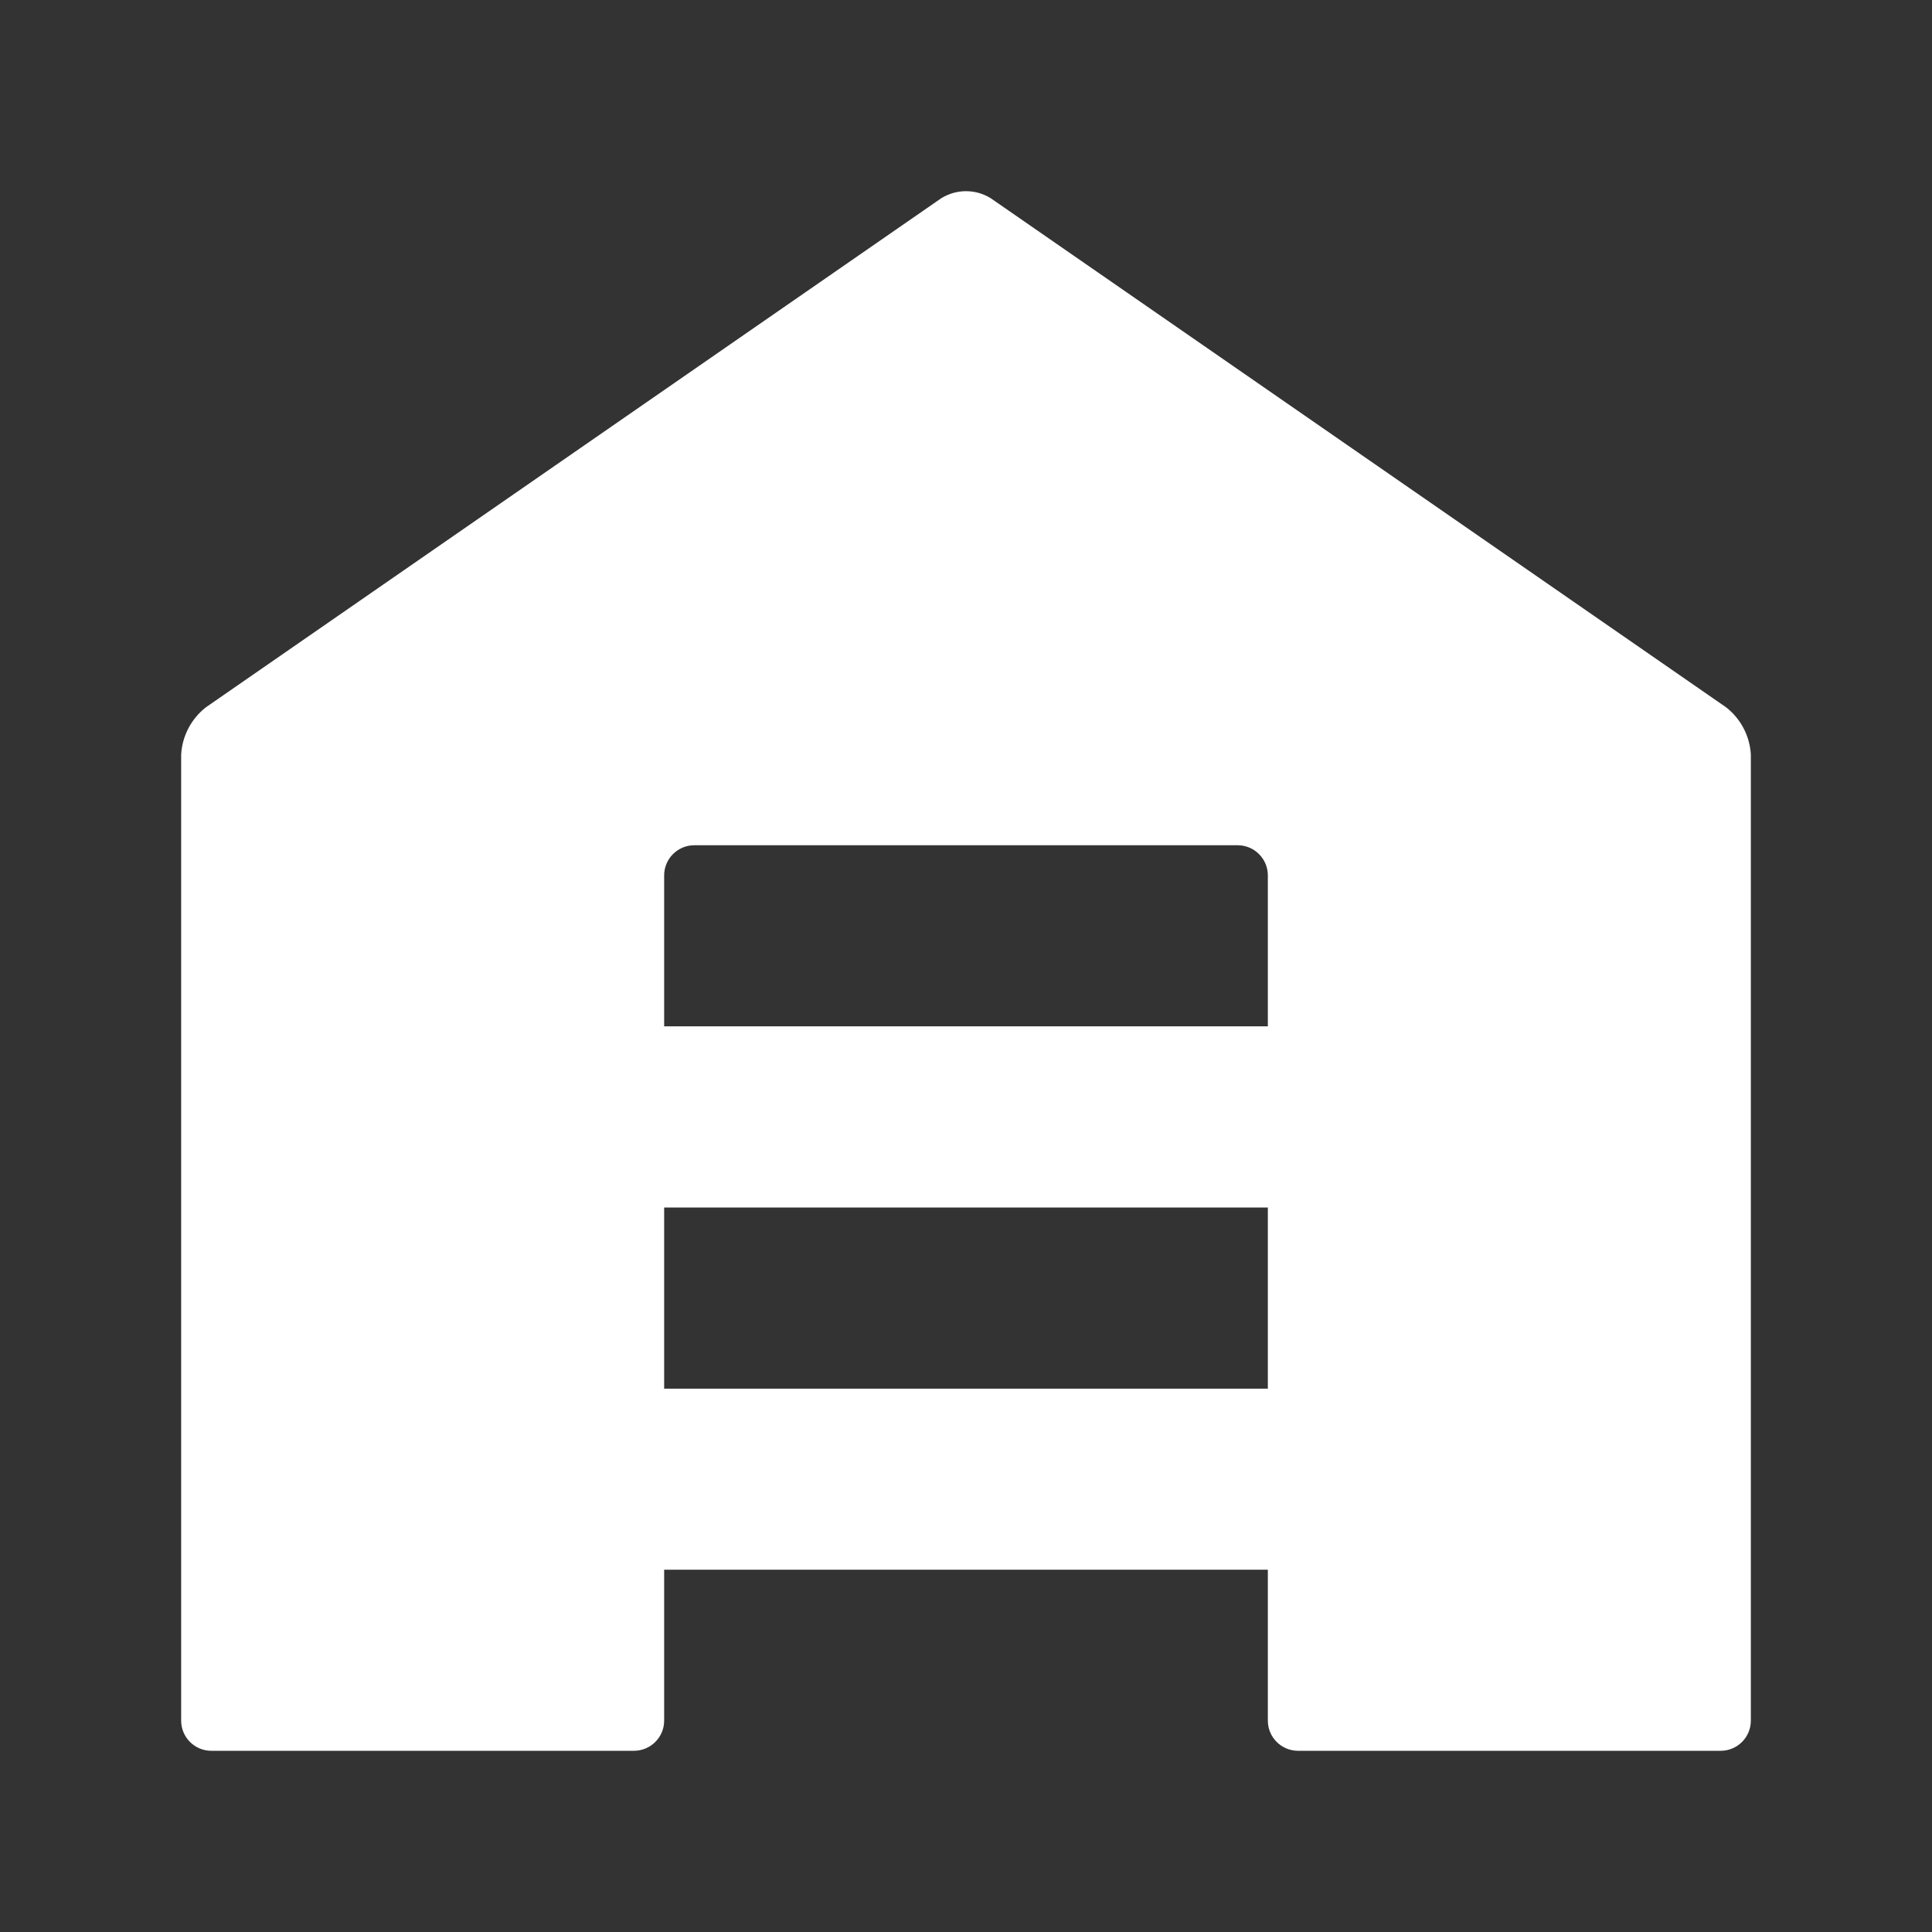 ﻿<svg width="34" height="34" viewBox="0 0 34 34" fill="none" xmlns="http://www.w3.org/2000/svg" xmlns:xlink="http://www.w3.org/1999/xlink">
	<rect x="0" y="0" width="34" height="34" fill="#333333" stroke="none"/>
	<desc>
			Created with Pixso.
	</desc>
	<defs></defs>
	<rect id="xxl-36px" width="34" height="34" fill="#FFFFFF" fill-opacity="0"></rect>
	<path id="Shape" d="M17.436 3.489L30.376 12.447C30.635 12.649 30.794 12.953 30.812 13.28L30.812 30.28C30.812 30.574 30.574 30.811 30.281 30.811L22.844 30.811C22.551 30.811 22.312 30.574 22.312 30.28L22.312 27.624L11.688 27.624L11.688 30.28C11.688 30.574 11.449 30.811 11.156 30.811L3.719 30.811C3.426 30.811 3.188 30.574 3.188 30.28L3.188 13.28C3.206 12.953 3.365 12.649 3.624 12.447L16.564 3.489C16.831 3.323 17.169 3.323 17.436 3.489ZM11.688 18.062L22.312 18.062L22.312 15.406C22.312 15.113 22.074 14.875 21.781 14.875L12.219 14.875C11.926 14.875 11.688 15.113 11.688 15.406L11.688 18.062ZM22.312 24.438L11.688 24.438L11.688 21.25L22.312 21.25L22.312 24.438Z" clip-rule="evenodd" fill="#FFFFFF" fill-opacity="1" fill-rule="evenodd"></path>
</svg>